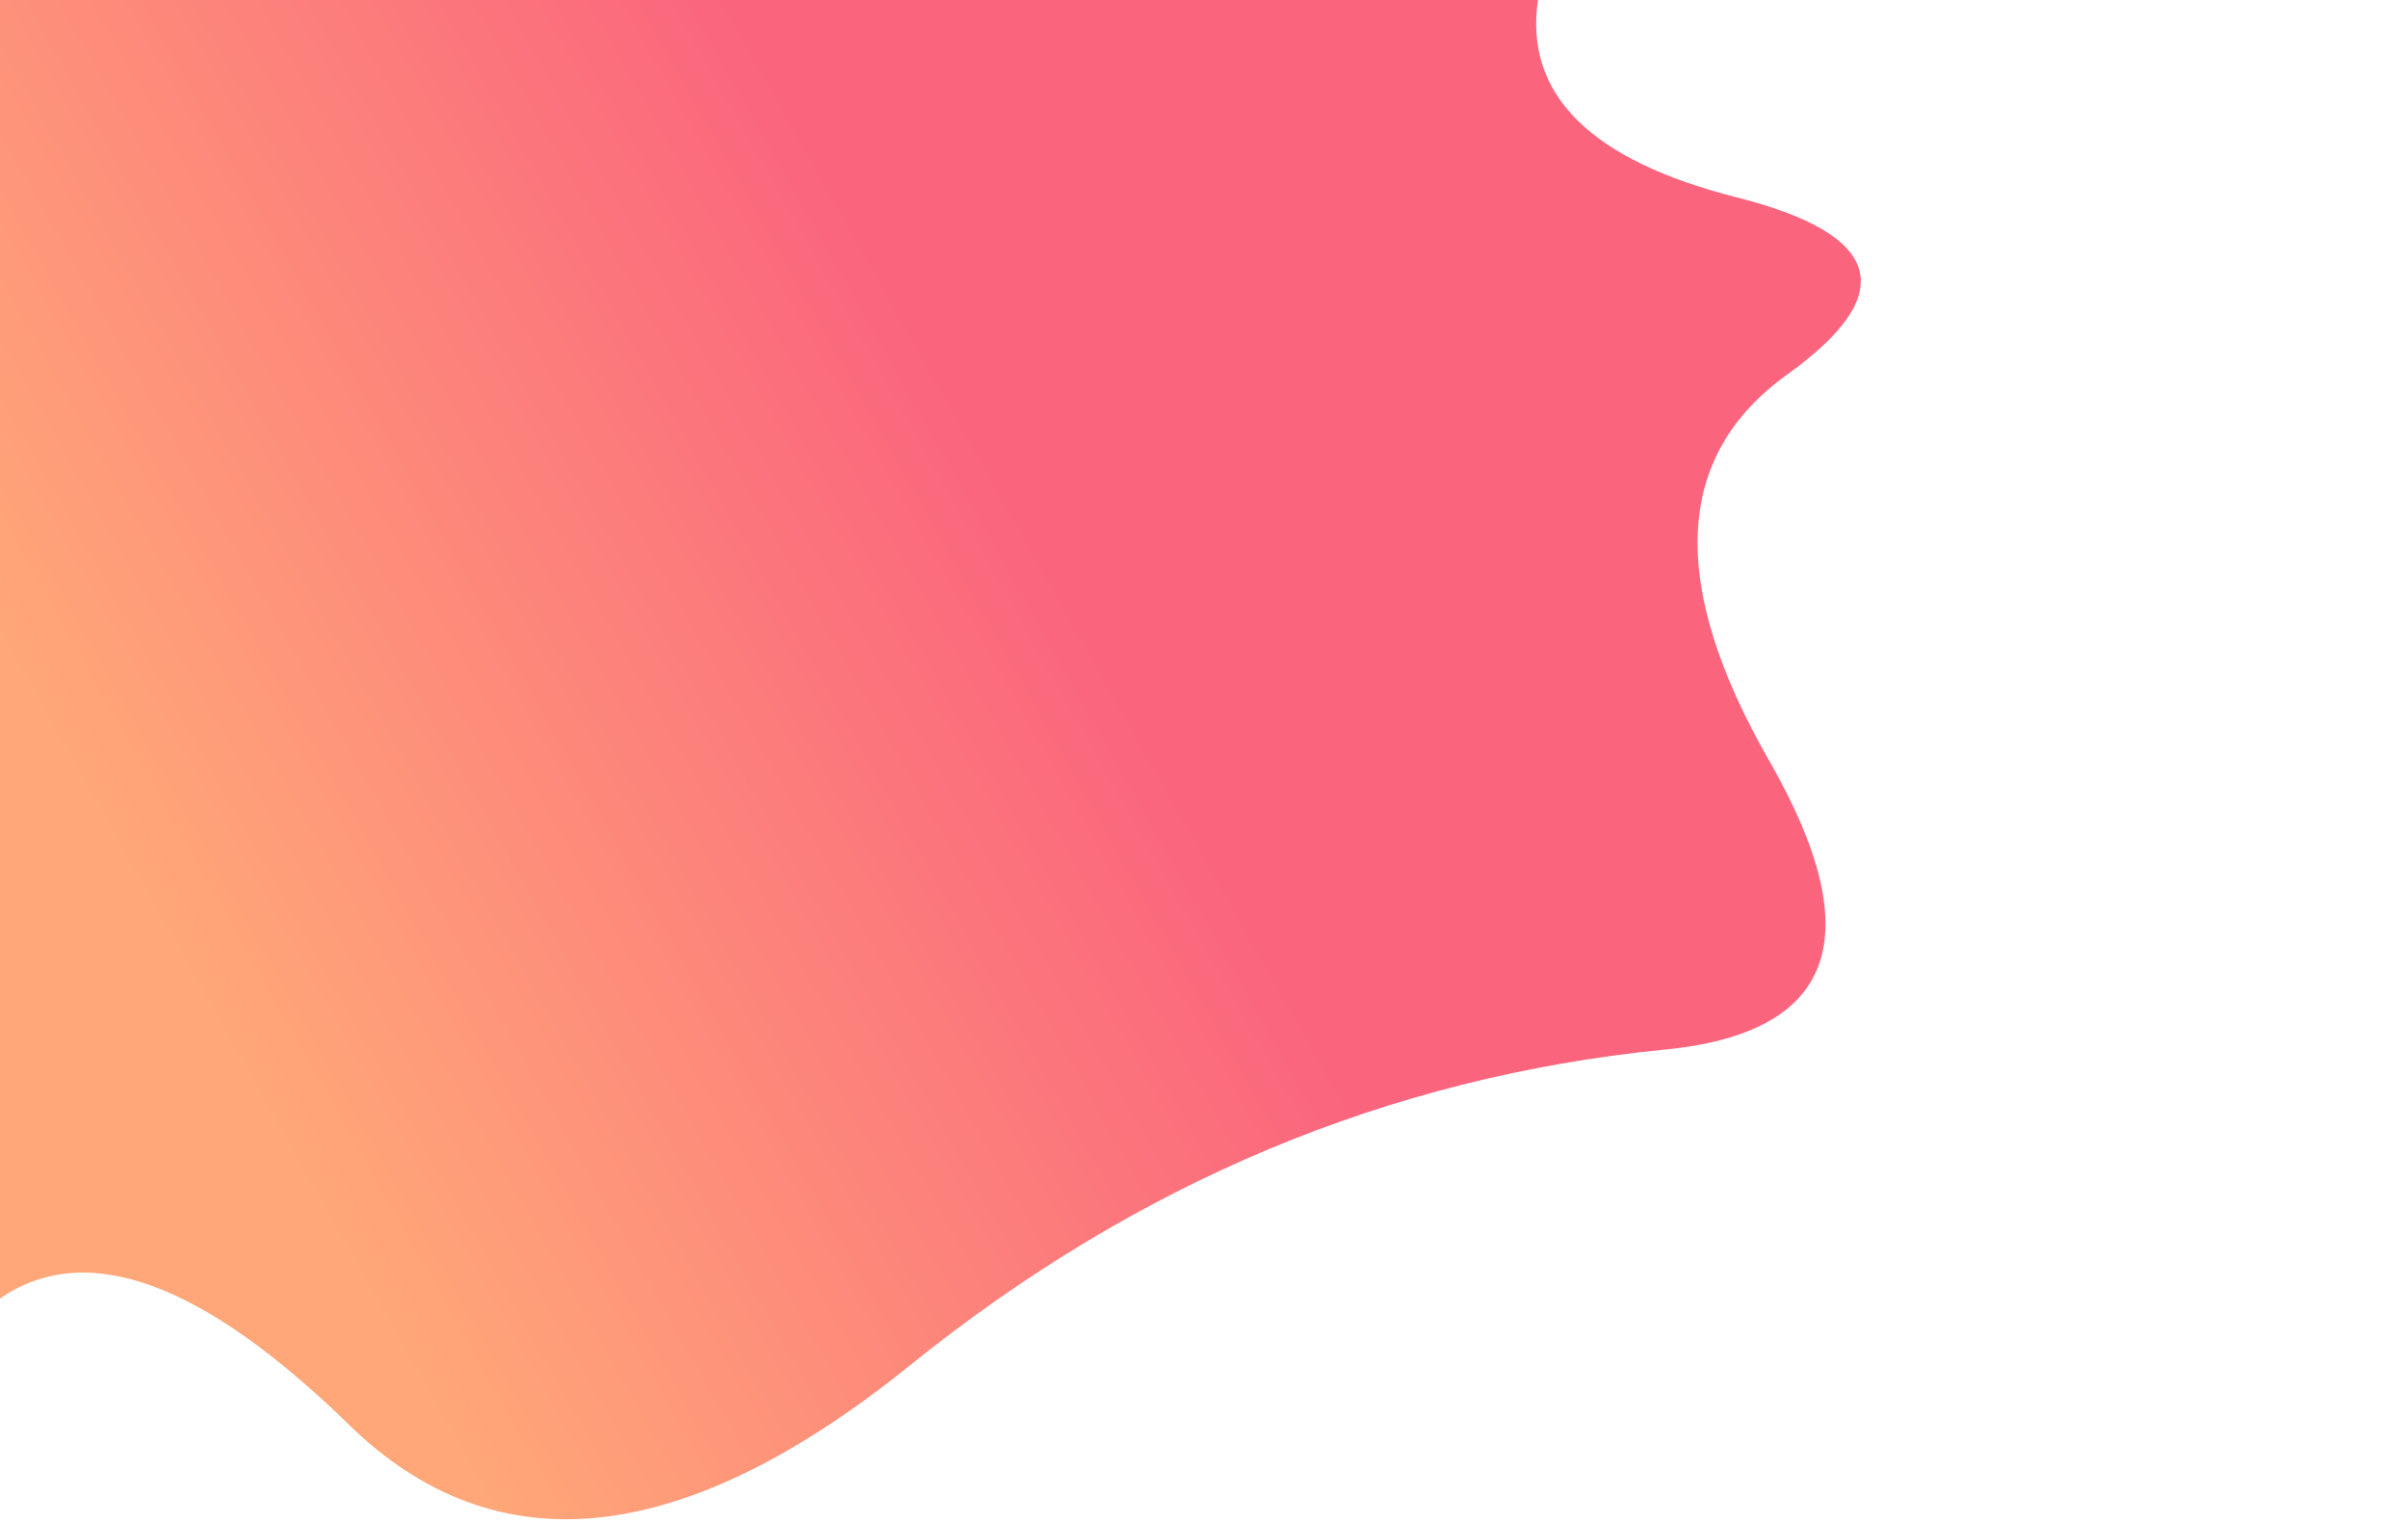 
<svg xmlns="http://www.w3.org/2000/svg" version="1.1" xmlns:xlink="http://www.w3.org/1999/xlink" preserveAspectRatio="none" x="0px" y="0px" width="1170px" height="740px" viewBox="0 0 1170 740">
<defs>
<linearGradient id="Gradient_1" gradientUnits="userSpaceOnUse" x1="459.275" y1="173.4" x2="51.025" y2="403.8" spreadMethod="pad">
<stop  offset="0%" stop-color="#FA647D"/>

<stop  offset="100%" stop-color="#FFA778"/>
</linearGradient>

<g id="Layer0_0_FILL">
<path fill="url(#Gradient_1)" stroke="none" d="
M 868.25 182.05
Q 950.608 122.968 843.9 95.9 737.244 68.889 747.25 0
L 0 0 0 630.85
Q 62.505 587.745 169.6 692.2 276.697 796.654 442.15 663.3 607.654 529.948 808.45 509.95 933.318 497.986 859.6 369.55 785.931 241.12 868.25 182.05 Z"/>
</g>
</defs>

<g transform="matrix( 1, 0, 0, 1, 0,0) ">
<use xlink:href="#Layer0_0_FILL"/>
</g>
</svg>

